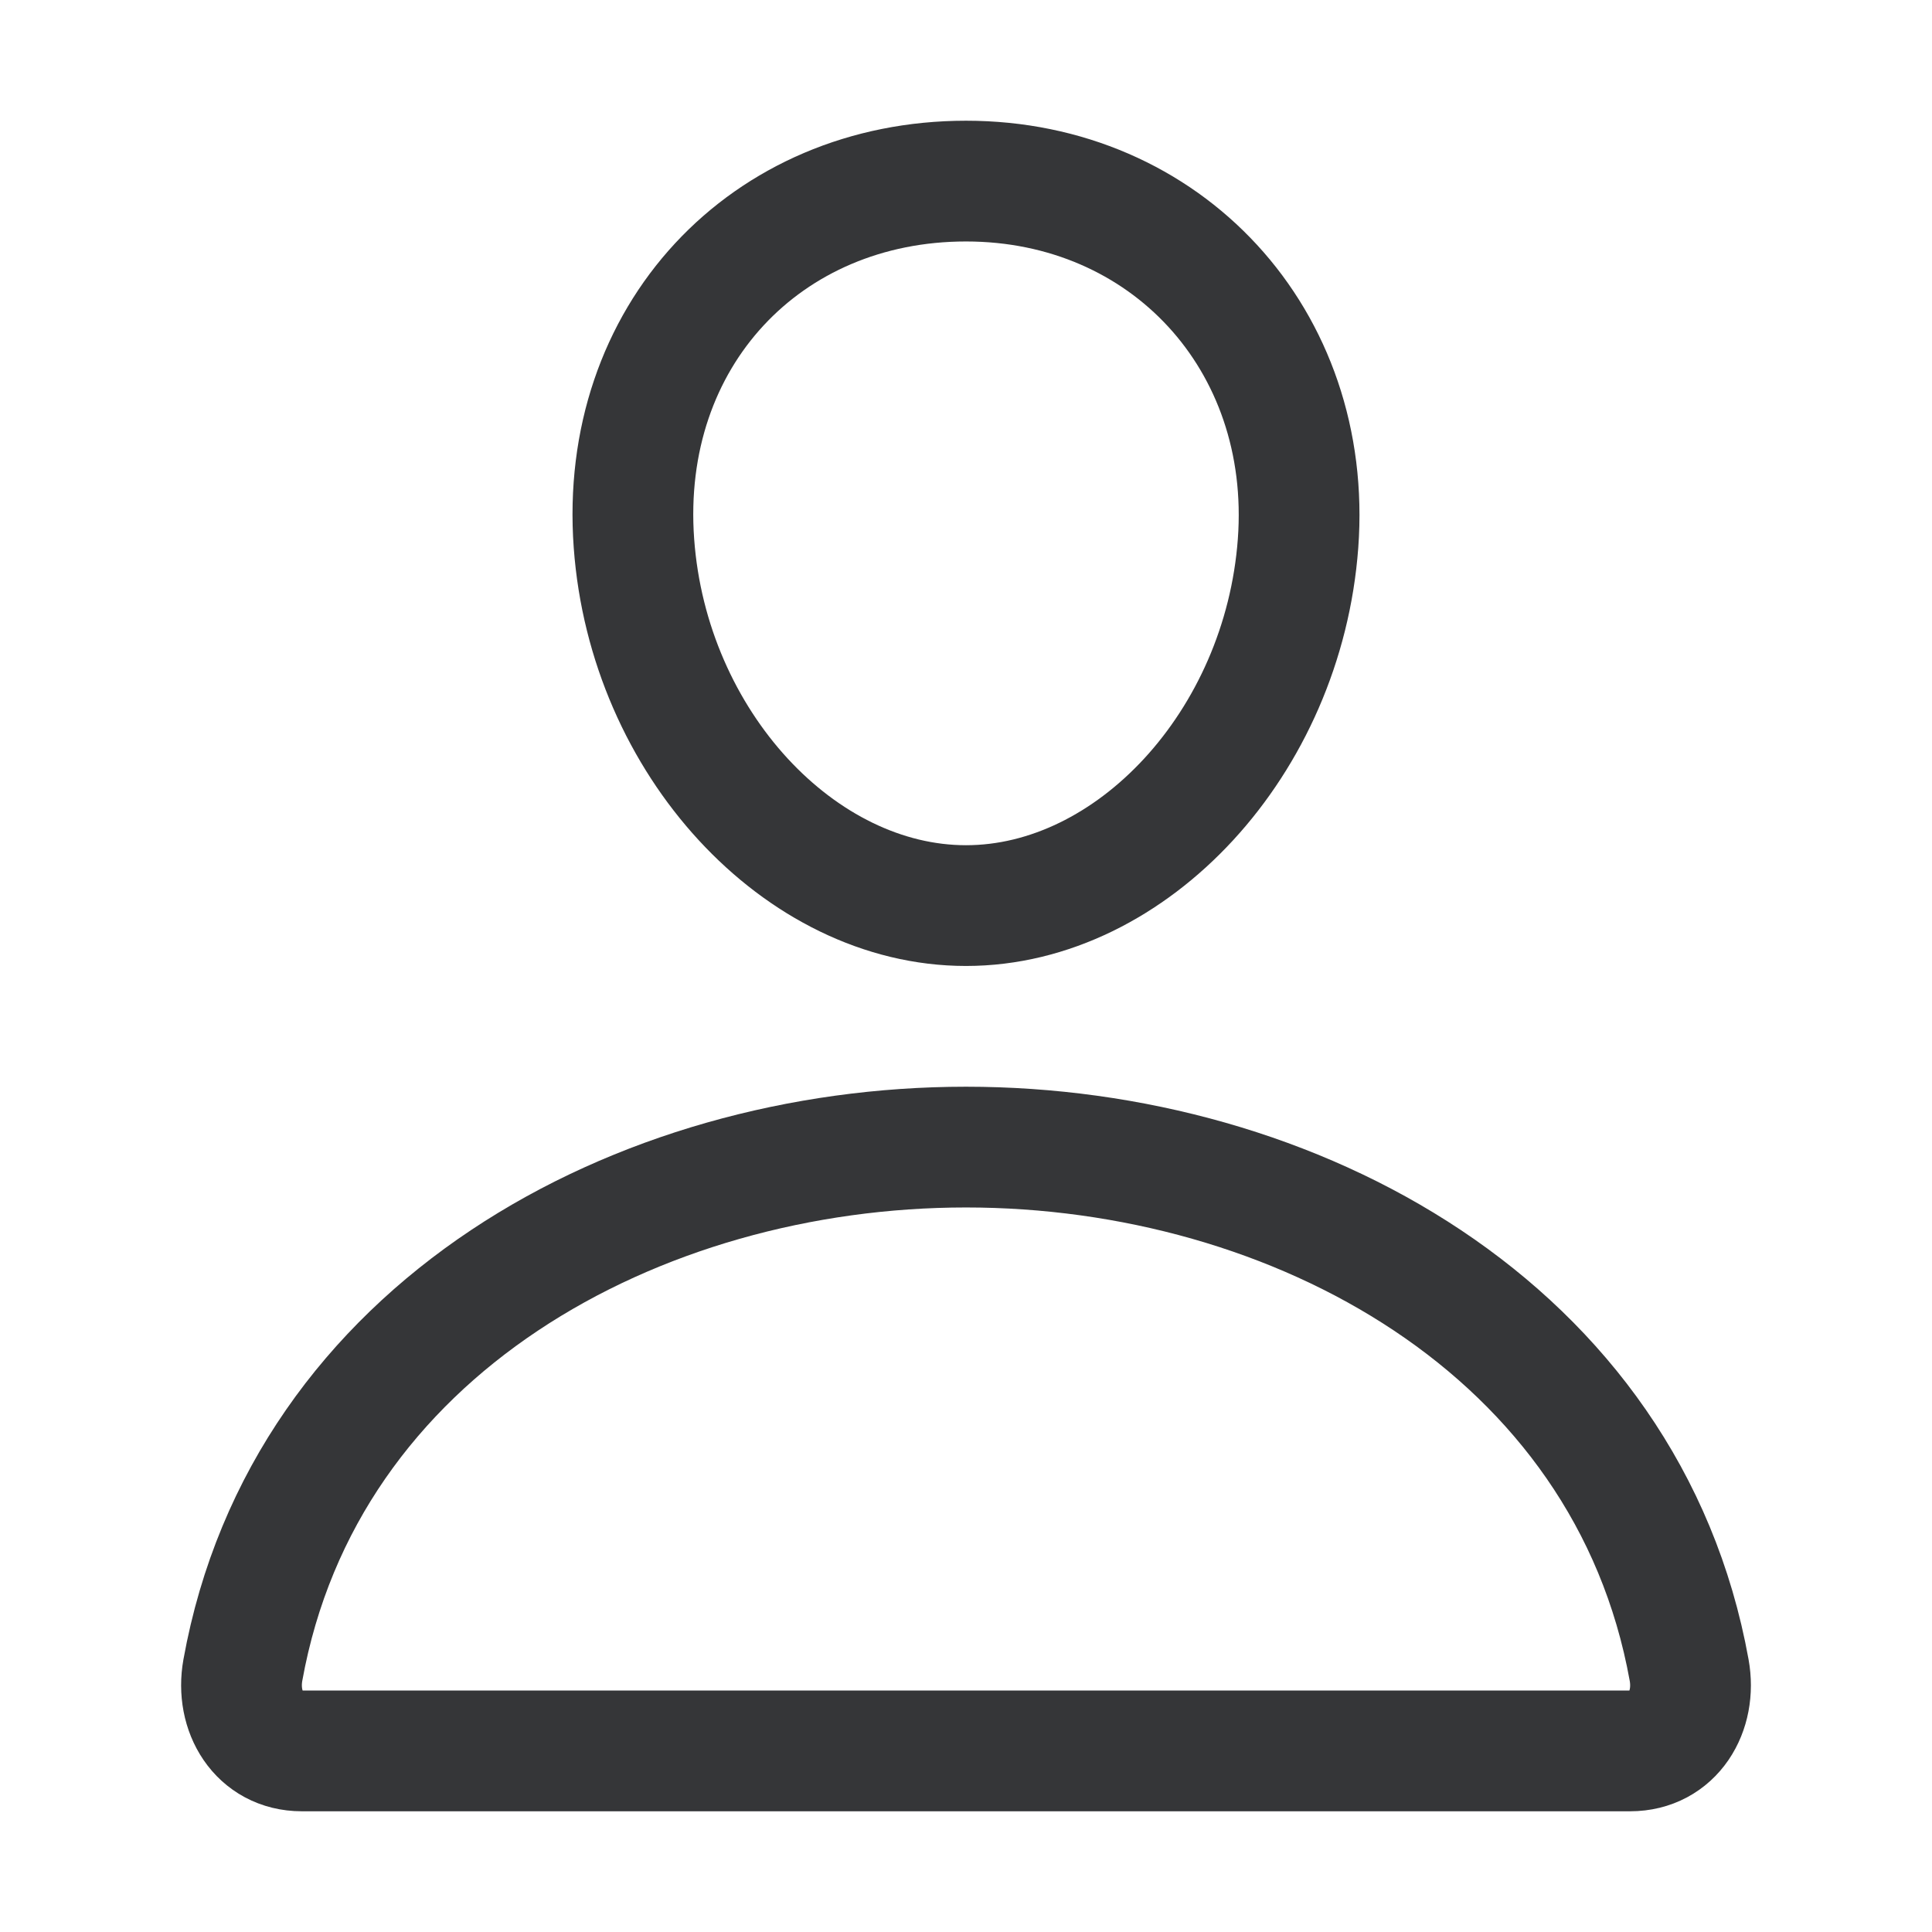 <svg width="30" height="30" viewBox="0 0 30 30" fill="none" xmlns="http://www.w3.org/2000/svg">
<g id="ion:person-outline">
<path id="Vector" d="M20.156 8.438C19.927 11.535 17.578 14.062 15 14.062C12.422 14.062 10.069 11.536 9.844 8.438C9.609 5.215 11.895 2.812 15 2.812C18.105 2.812 20.39 5.273 20.156 8.438Z" stroke="#353638" stroke-width="1.875" stroke-linecap="round" stroke-linejoin="round"/>
<path id="Vector_2" d="M15 17.812C9.902 17.812 4.728 20.625 3.771 25.934C3.656 26.573 4.018 27.188 4.687 27.188H25.312C25.983 27.188 26.345 26.573 26.229 25.934C25.271 20.625 20.098 17.812 15 17.812Z" stroke="#353638" stroke-width="1.875" stroke-miterlimit="10"/>
</g>
</svg>
